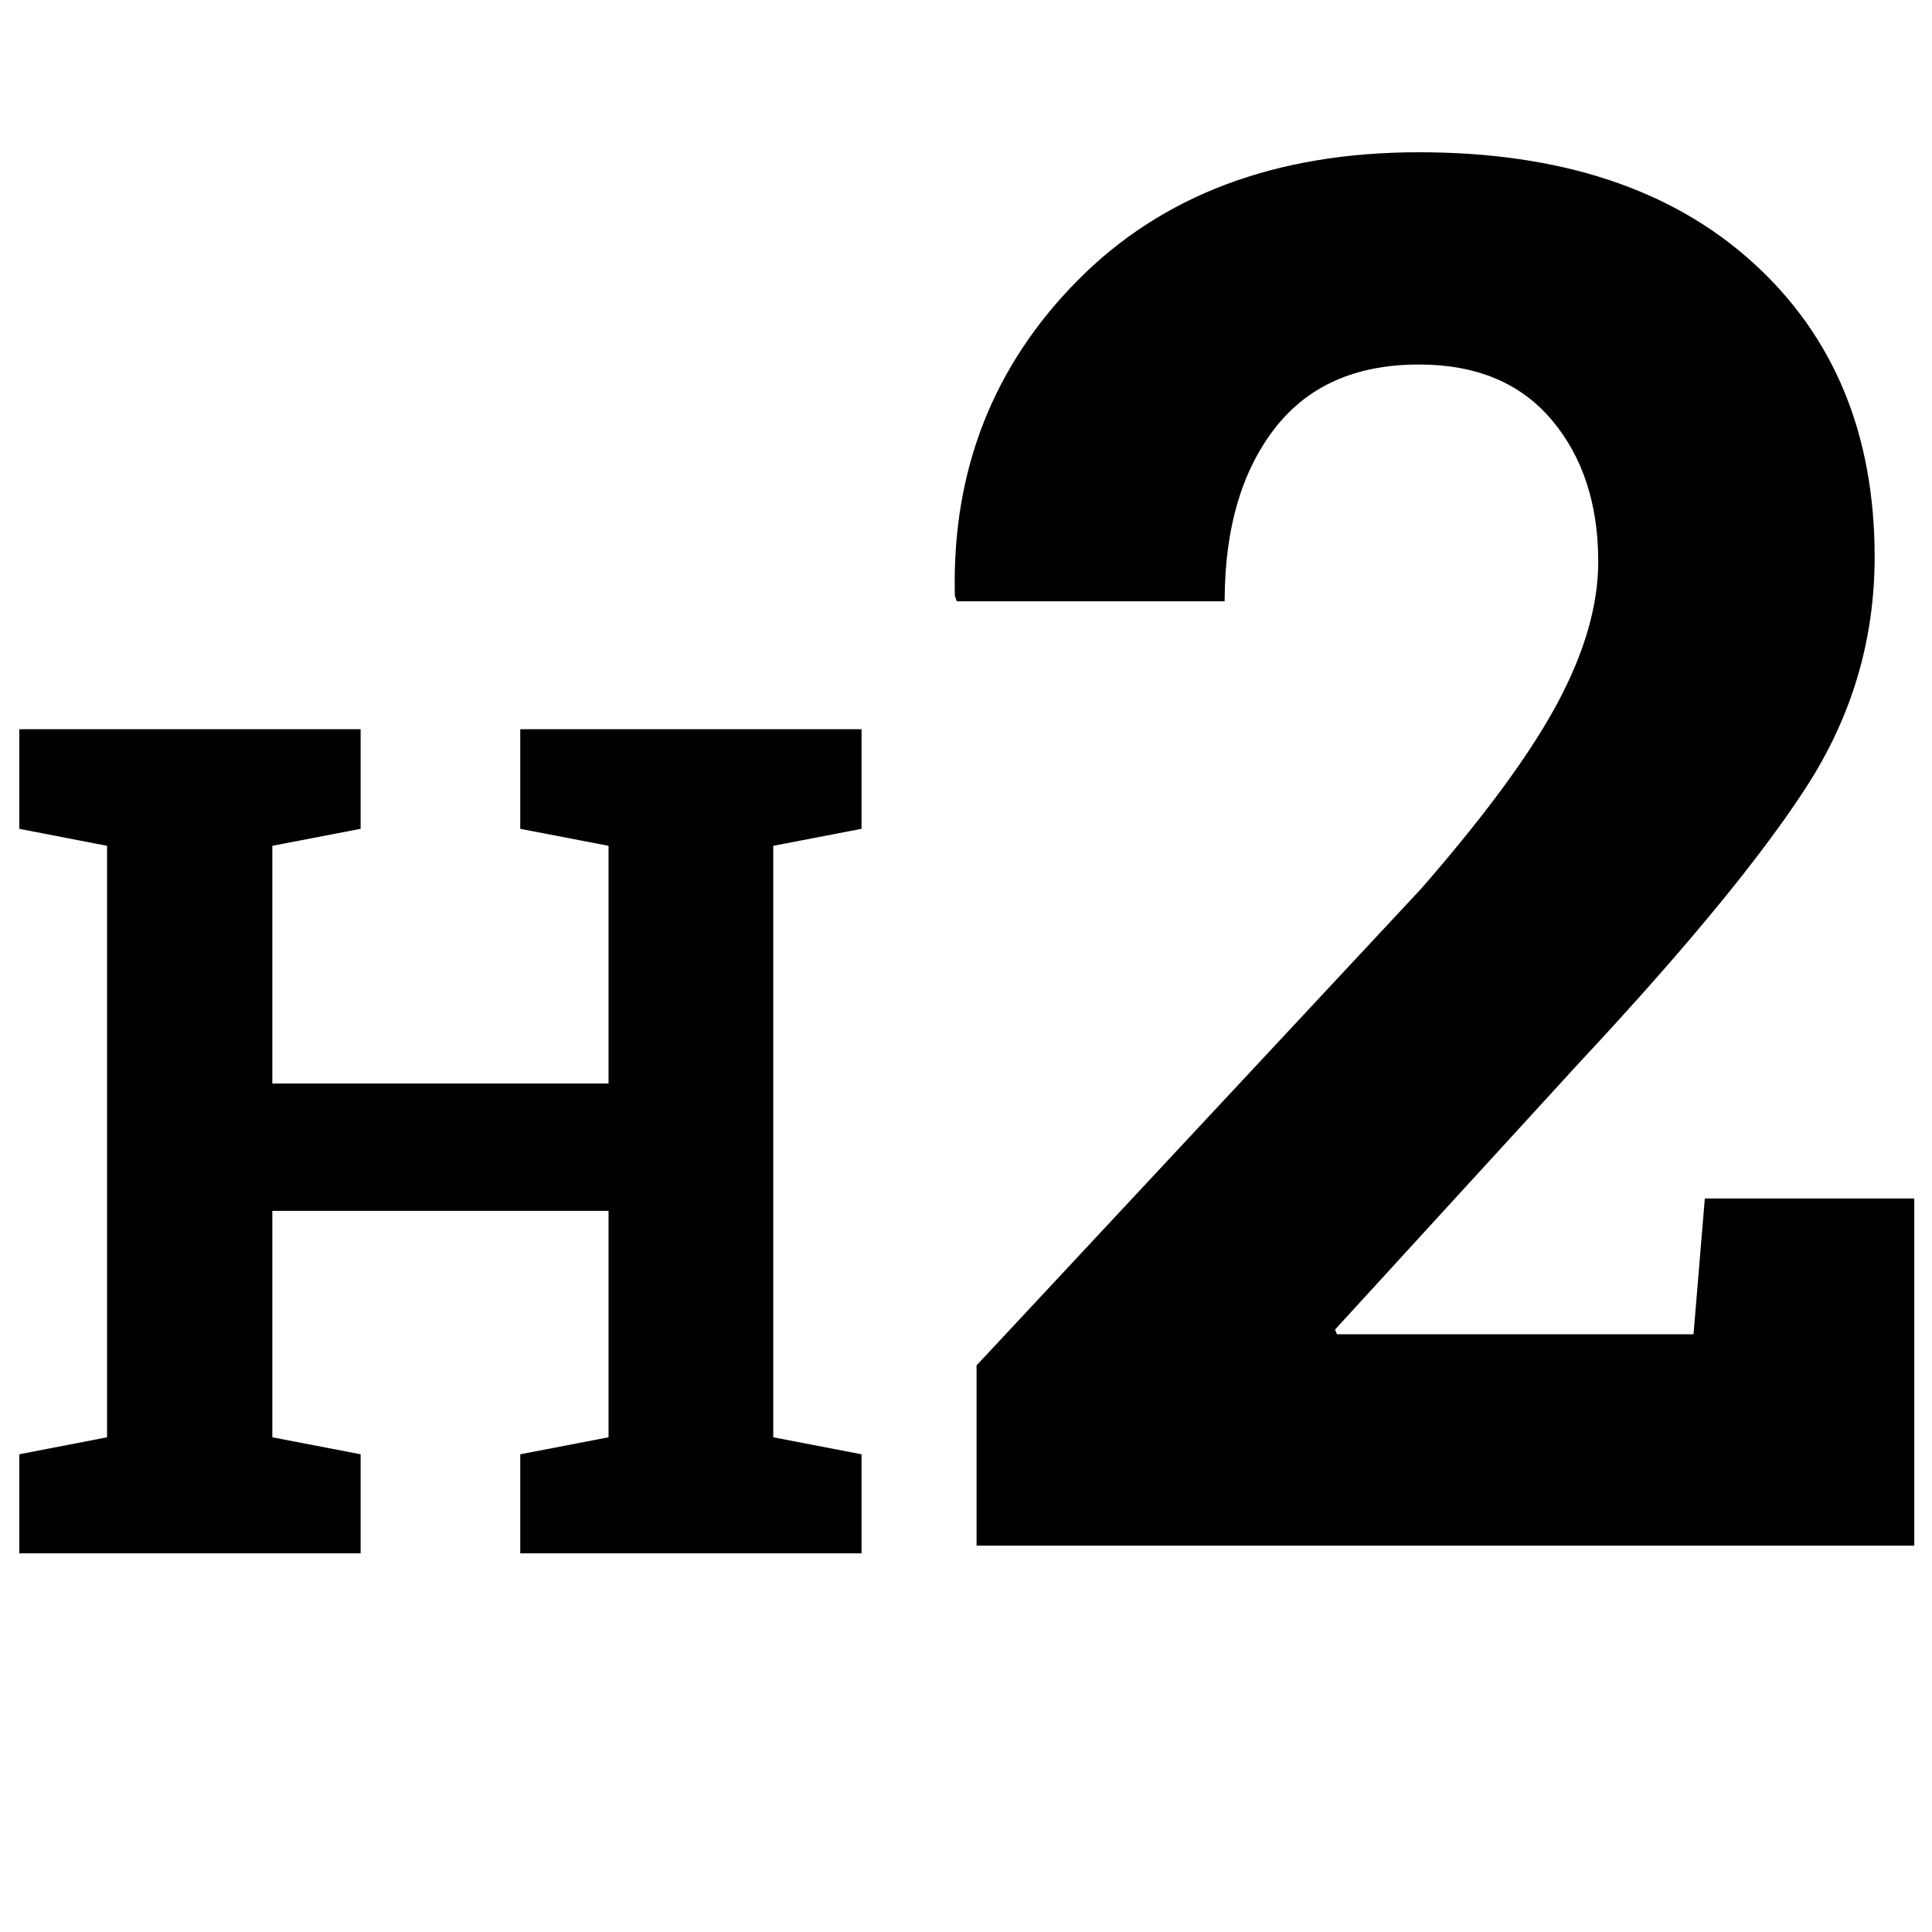 <?xml version="1.0" encoding="UTF-8"?>
<svg width="500px" height="500px" viewBox="0 0 500 500" version="1.1" xmlns="http://www.w3.org/2000/svg" xmlns:xlink="http://www.w3.org/1999/xlink">
    <title>heading2</title>
    <g id="heading2" stroke="none" stroke-width="1" fill="none" fill-rule="evenodd">
        <path d="M93.33,188.719 L93.33,214.5 L70.479,218.895 L70.479,280.418 L157.49,280.418 L157.49,218.895 L134.639,214.5 L134.639,188.719 L222.969,188.719 L222.969,214.5 L200.117,218.895 L200.117,371.971 L222.969,376.365 L222.969,402 L134.639,402 L134.639,376.365 L157.49,371.971 L157.49,313.377 L70.479,313.377 L70.479,371.971 L93.33,376.365 L93.33,402 L5,402 L5,376.365 L27.705,371.971 L27.705,218.895 L5,214.5 L5,188.719 L93.33,188.719 Z M367.235,39.404 C403.856,39.404 432.664,48.926 453.661,67.969 C474.657,87.012 485.155,112.402 485.155,144.141 C485.155,165.625 479.255,185.482 467.455,203.711 L467.087,204.276 L467.087,204.276 L466.337,205.418 C466.211,205.61 466.083,205.802 465.955,205.994 L465.176,207.157 L465.176,207.157 L464.376,208.334 L464.376,208.334 L463.557,209.525 L463.557,209.525 L462.718,210.73 L462.718,210.73 L461.86,211.95 L461.86,211.95 L460.981,213.183 C460.833,213.39 460.684,213.597 460.534,213.805 L459.164,215.692 L459.164,215.692 L458.226,216.968 L458.226,216.968 L457.268,218.258 L457.268,218.258 L456.291,219.562 L456.291,219.562 L455.293,220.88 L455.293,220.88 L453.76,222.884 L453.76,222.884 L452.713,224.237 L452.713,224.237 L451.105,226.294 L451.105,226.294 L450.008,227.683 L450.008,227.683 L448.892,229.086 L448.892,229.086 L447.755,230.503 L447.755,230.503 L446.599,231.934 L446.599,231.934 L445.423,233.379 L445.423,233.379 L444.228,234.838 L444.228,234.838 L442.397,237.053 L442.397,237.053 L441.151,238.548 L441.151,238.548 L439.246,240.816 L439.246,240.816 L437.951,242.346 L437.951,242.346 L436.637,243.89 L436.637,243.89 L435.302,245.448 L435.302,245.448 L433.263,247.812 L433.263,247.812 L431.879,249.405 L431.879,249.405 L430.475,251.013 L430.475,251.013 L428.332,253.451 L428.332,253.451 L426.144,255.92 L426.144,255.92 L423.912,258.421 L423.912,258.421 L421.635,260.954 L421.635,260.954 L419.314,263.519 L419.314,263.519 L417.741,265.247 L417.741,265.247 L416.149,266.988 L416.149,266.988 L414.537,268.744 L414.537,268.744 L412.905,270.514 L412.905,270.514 L410.42,273.195 L410.42,273.195 L408.739,275 L345.506,344.092 L345.995,345.312 L438.28,345.312 L441.209,310.156 L495.409,310.156 L495.409,400 L252.733,400 L252.733,353.369 L367.723,230.078 L369.23,228.342 L369.23,228.342 L370.699,226.636 L370.699,226.636 L372.142,224.946 L372.142,224.946 L373.558,223.273 C373.792,222.995 374.025,222.719 374.256,222.442 L375.633,220.793 L375.633,220.793 L376.983,219.161 L376.983,219.161 L378.306,217.545 L378.306,217.545 L379.603,215.945 C379.817,215.68 380.03,215.415 380.242,215.151 L381.499,213.576 L381.499,213.576 L382.731,212.017 L382.731,212.017 L383.935,210.475 L383.935,210.475 L385.113,208.949 C385.307,208.696 385.5,208.443 385.692,208.192 L386.831,206.69 C387.018,206.441 387.205,206.193 387.39,205.945 L388.489,204.468 L388.489,204.468 L389.561,203.007 L389.561,203.007 L390.607,201.563 L390.607,201.563 L391.627,200.135 C391.795,199.898 391.961,199.662 392.127,199.427 L393.107,198.024 C393.268,197.791 393.428,197.559 393.587,197.328 L394.527,195.949 L394.527,195.949 L395.44,194.587 C396.191,193.458 396.914,192.346 397.609,191.252 L398.43,189.946 L398.43,189.946 L399.225,188.657 L399.225,188.657 L399.993,187.385 C400.623,186.331 401.224,185.294 401.798,184.275 L402.474,183.059 C402.695,182.657 402.911,182.257 403.123,181.86 C410.122,168.758 413.622,156.592 413.622,145.361 C413.622,130.387 409.593,118.14 401.537,108.618 C393.48,99.097 382.046,94.336 367.235,94.336 C350.796,94.336 338.304,99.91 329.759,111.06 C321.346,122.037 317.074,136.604 316.945,154.761 L316.942,155.615 L247.606,155.615 L247.118,154.15 L247.097,153.19 C246.516,121.544 257.061,94.724 278.734,72.729 C300.625,50.513 330.125,39.404 367.235,39.404 Z" id="Shape" fill="#000000" fill-rule="nonzero"></path>
    </g>
</svg>